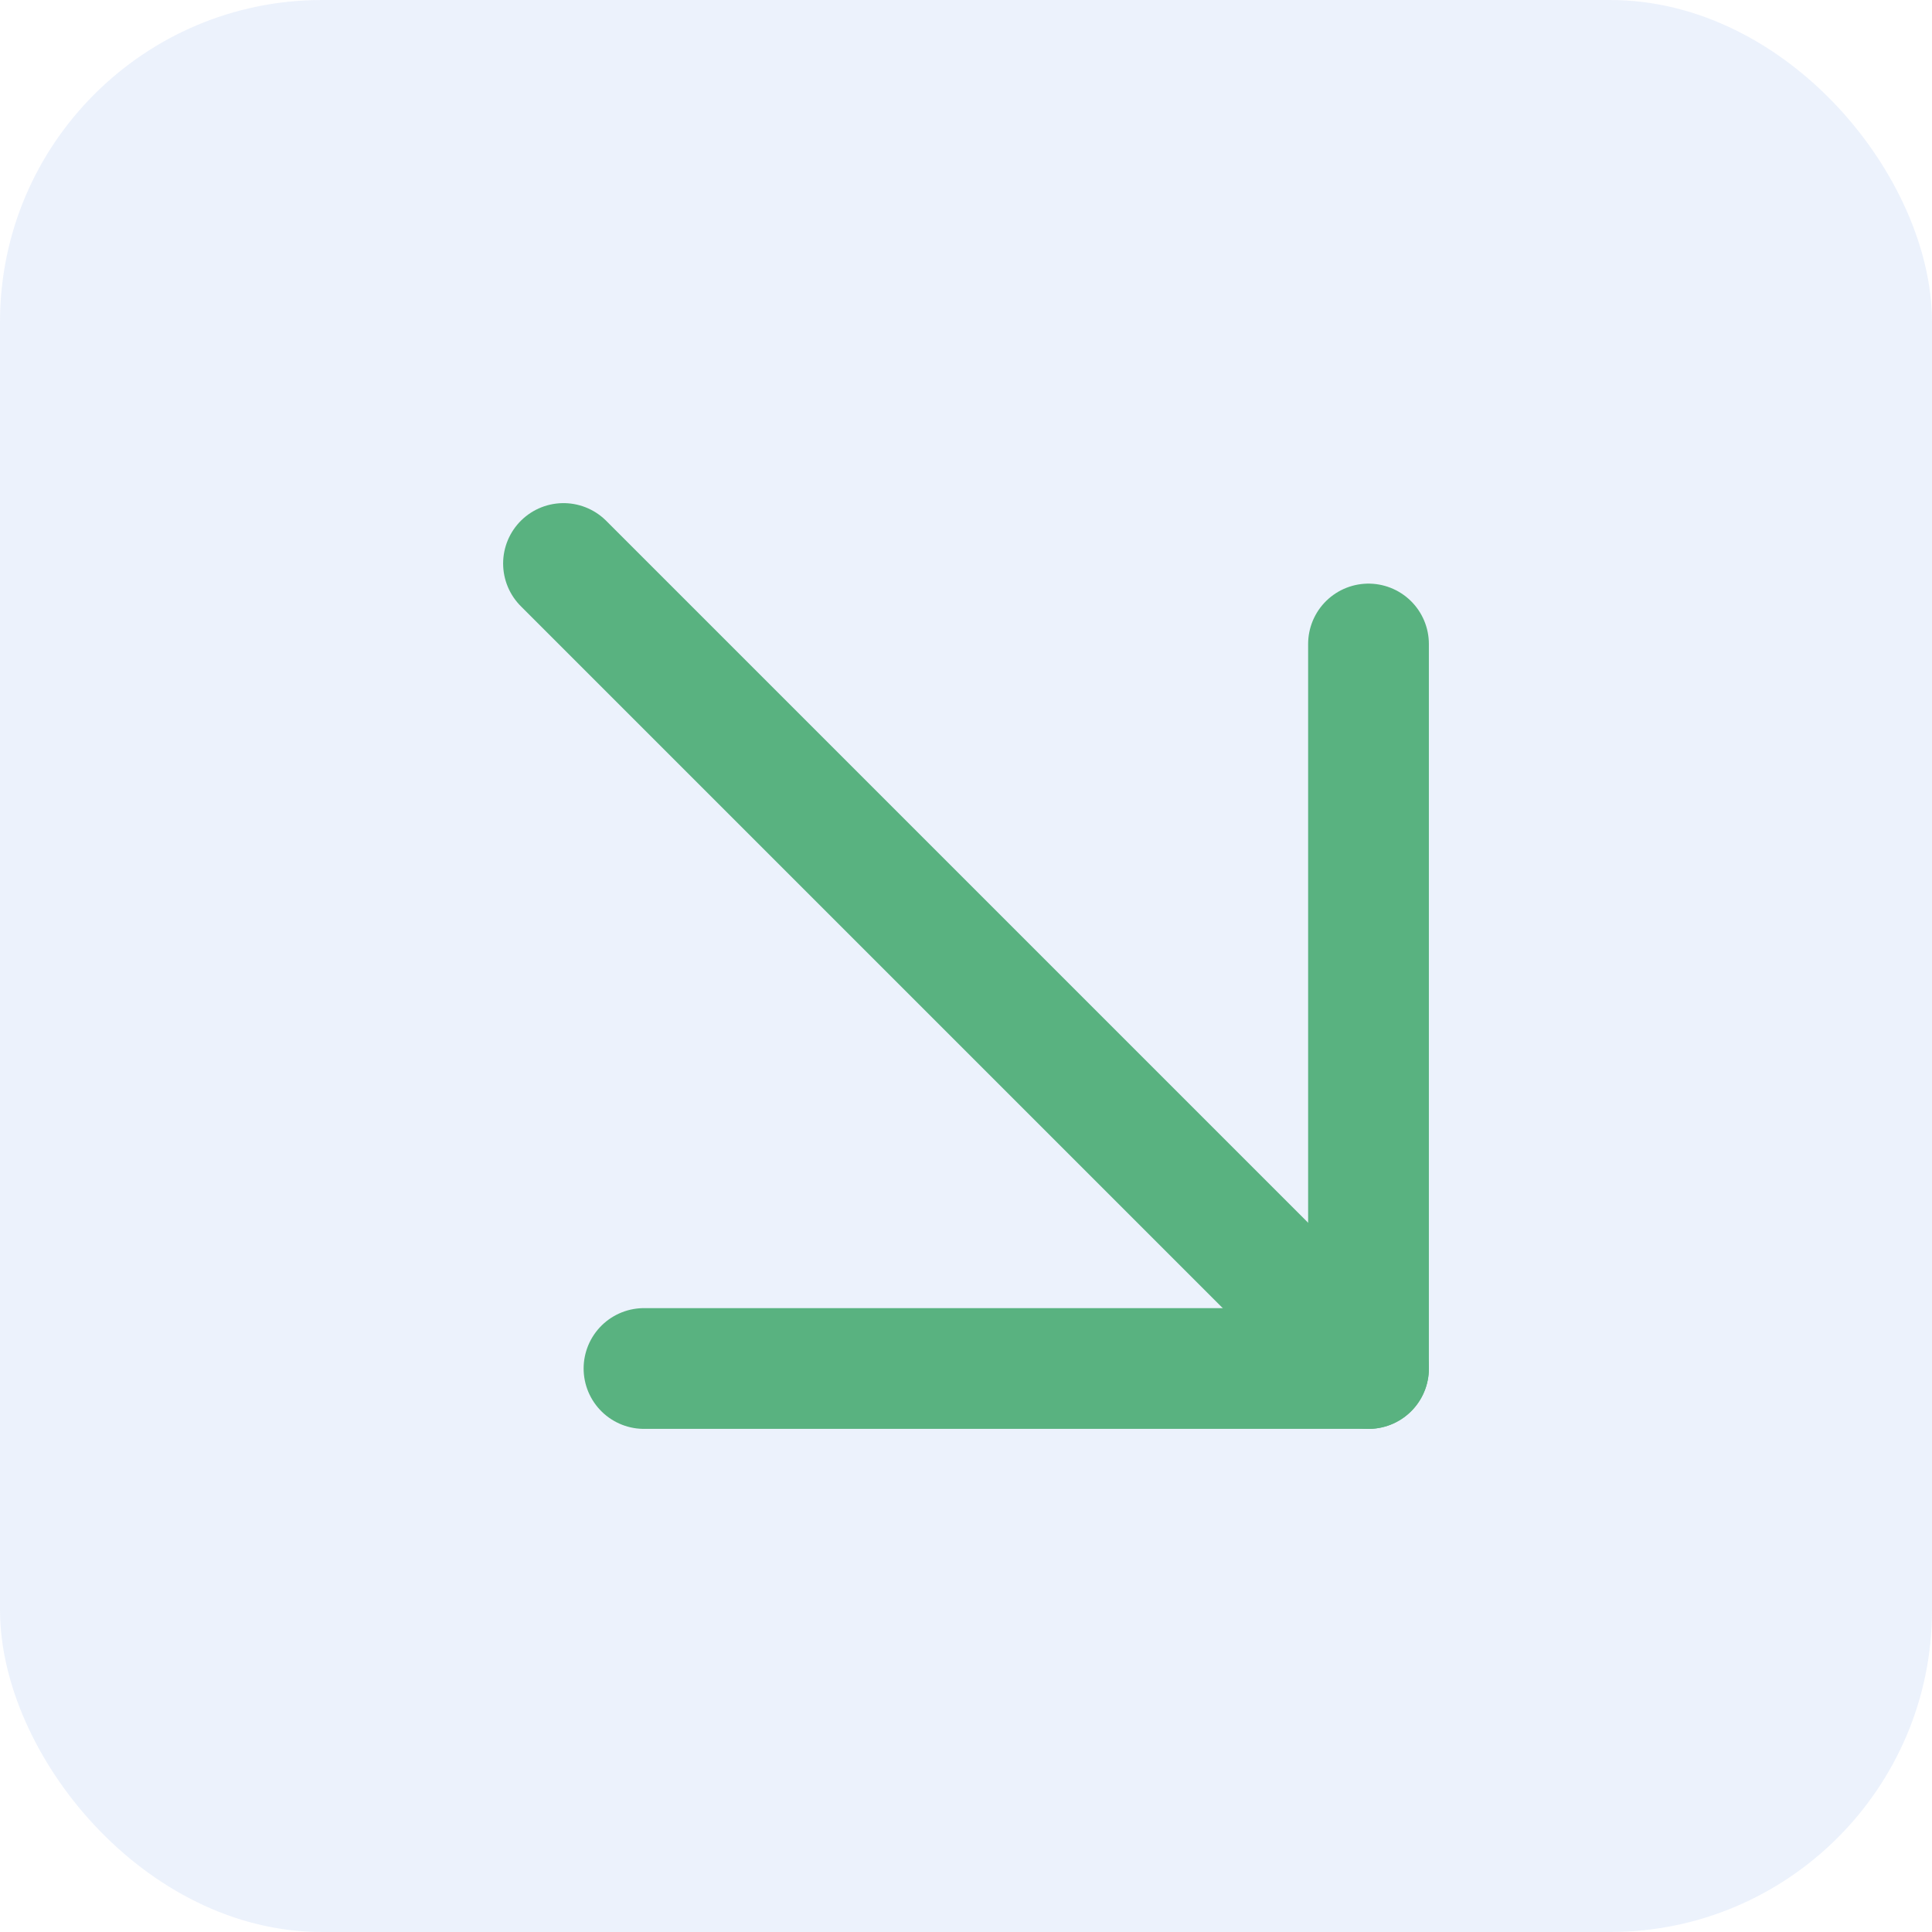 <svg width="24" height="24" viewBox="0 0 24 24" fill="none" xmlns="http://www.w3.org/2000/svg">
<rect width="24" height="24" rx="4" fill="#4279E3" fill-opacity="0.1"/>
<path d="M7 7L17 17" stroke="#59B280" stroke-width="1.5" stroke-linecap="round" stroke-linejoin="round"/>
<path d="M17 8V17H8" stroke="#59B280" stroke-width="1.5" stroke-linecap="round" stroke-linejoin="round"/>
</svg>
